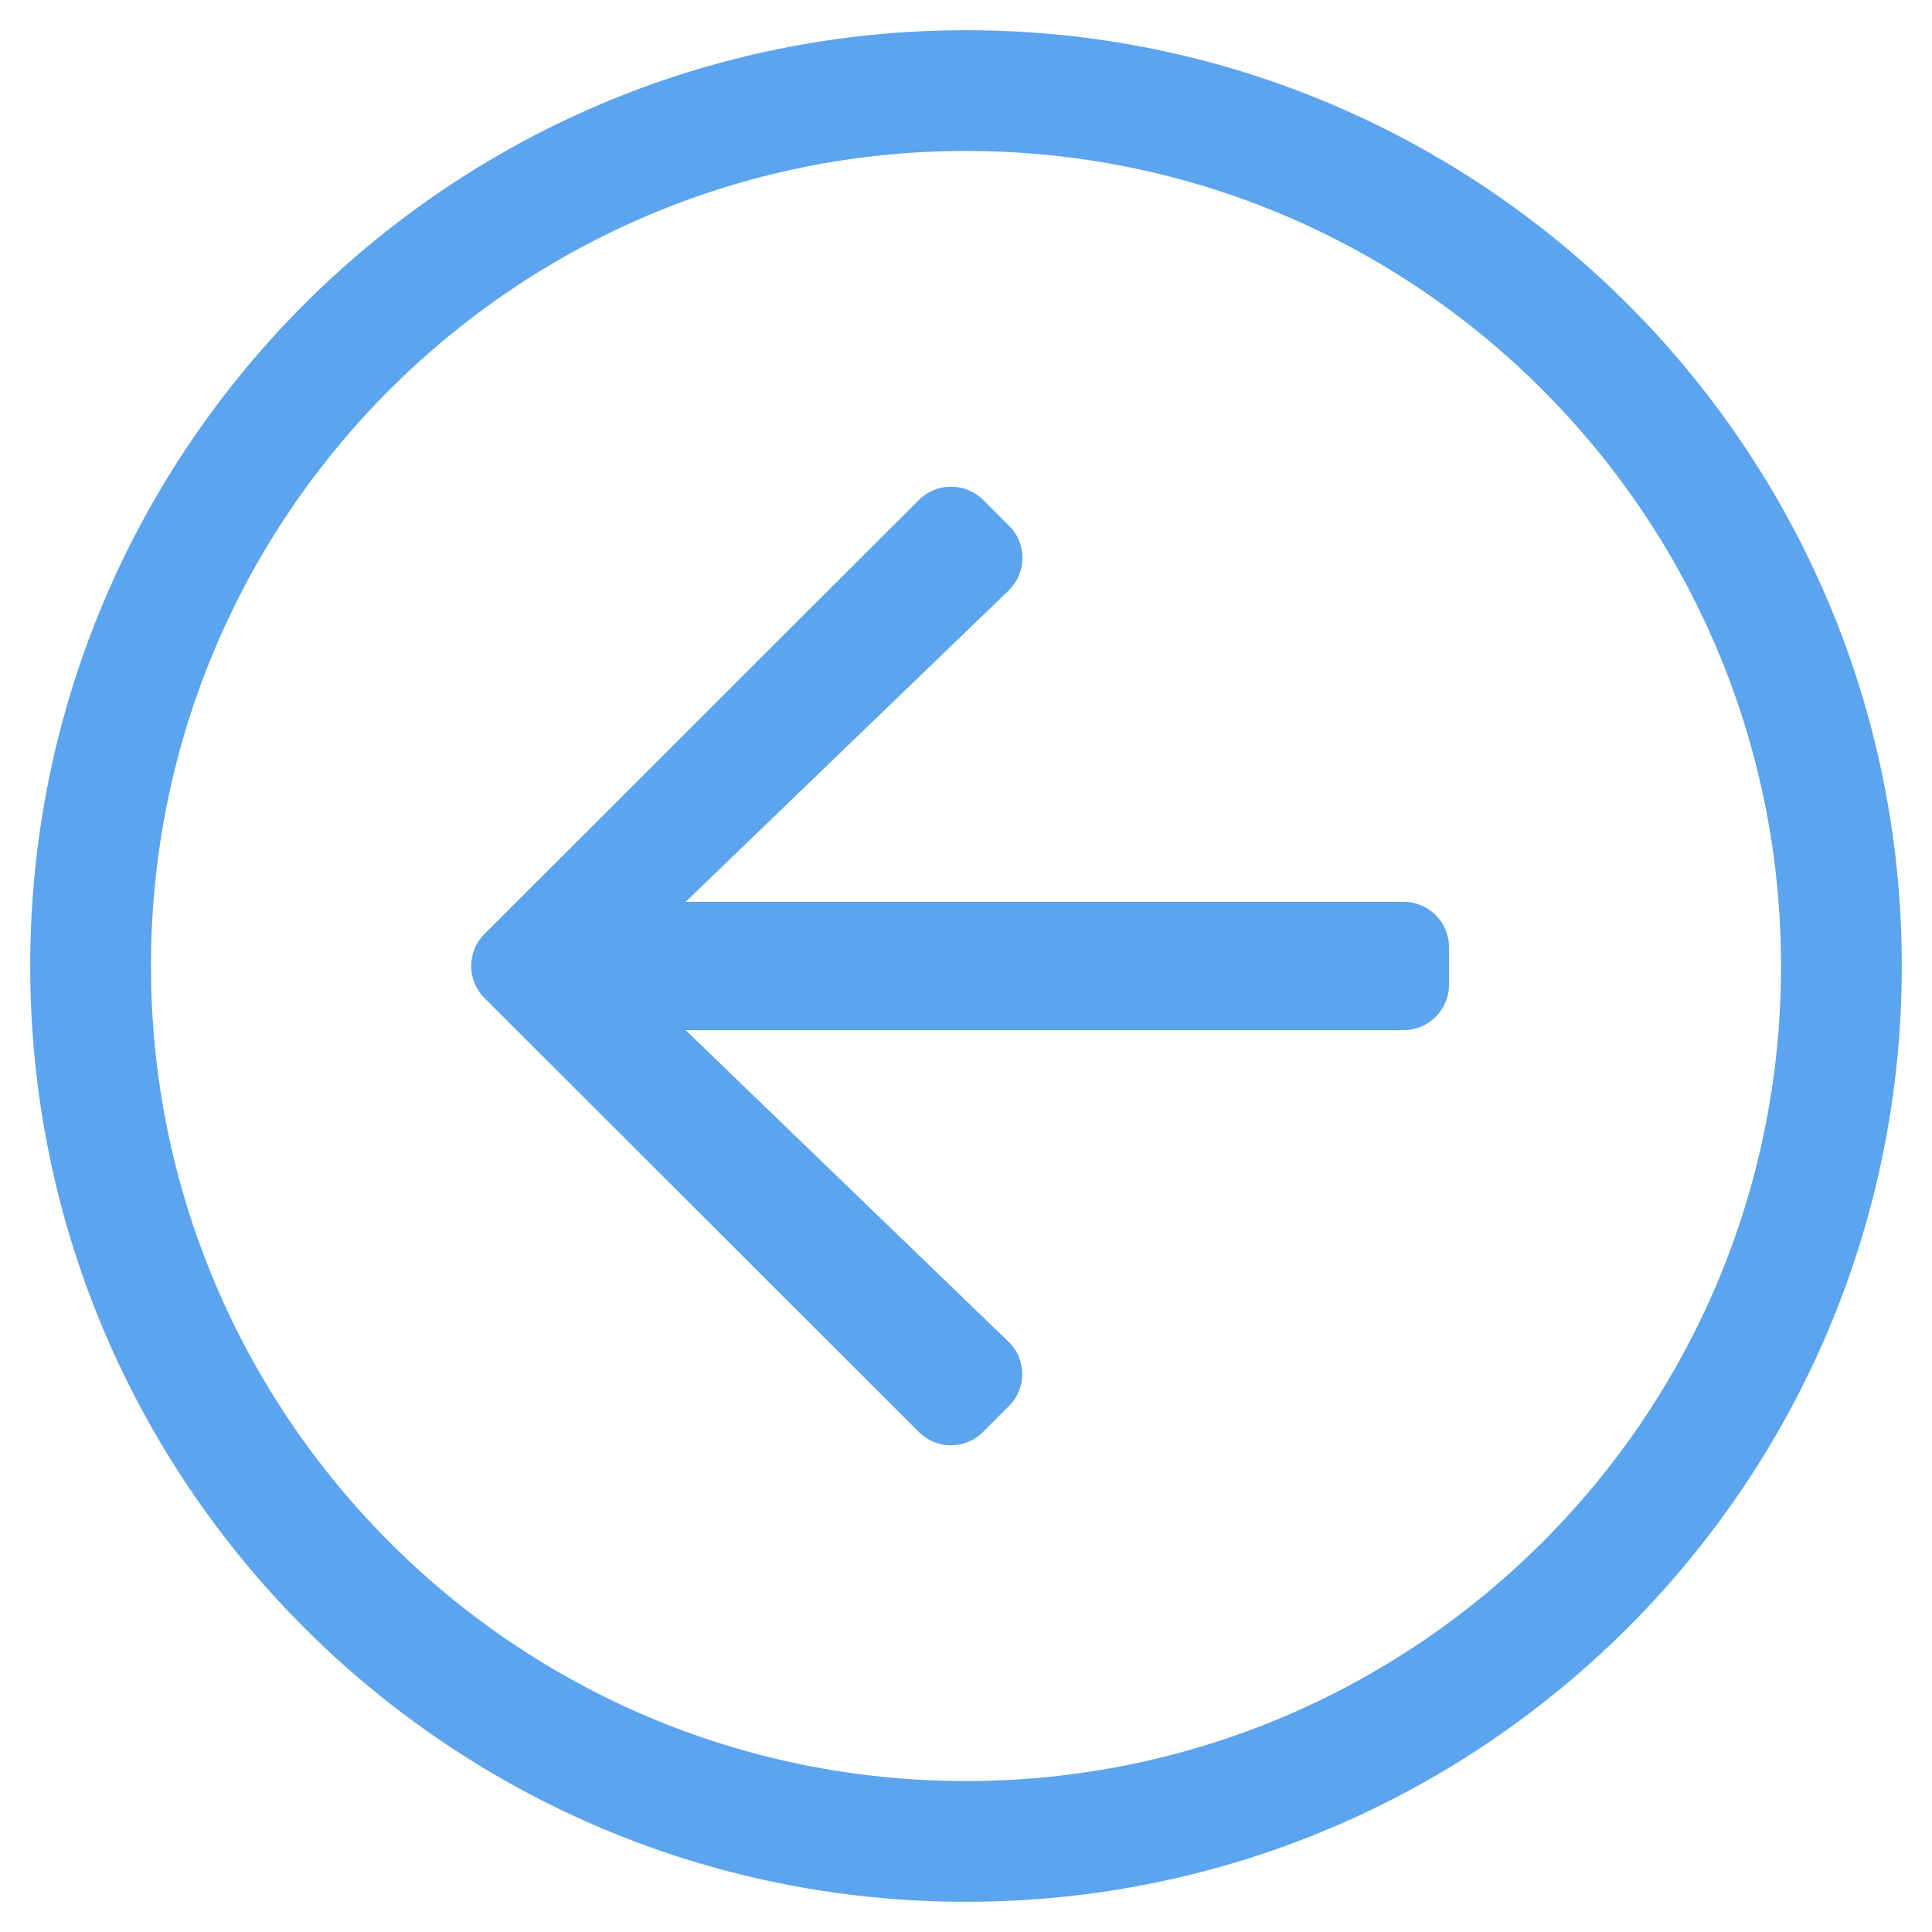 <svg width="44" height="44" viewBox="0 0 44 44" fill="none" xmlns="http://www.w3.org/2000/svg">
<g clip-path="url(#clip0_8153_128)">
<path d="M43.312 22C43.312 33.773 33.773 43.312 22 43.312C10.227 43.312 0.688 33.773 0.688 22C0.688 10.227 10.227 0.688 22 0.688C33.773 0.688 43.312 10.227 43.312 22ZM22 3.438C11.799 3.438 3.438 11.696 3.438 22C3.438 32.201 11.696 40.562 22 40.562C32.201 40.562 40.562 32.304 40.562 22C40.562 11.799 32.304 3.438 22 3.438ZM20.926 11.387L11.034 21.27C10.63 21.673 10.63 22.327 11.034 22.73L20.926 32.613C21.33 33.017 21.983 33.017 22.387 32.613L22.98 32.02C23.384 31.616 23.384 30.946 22.962 30.551L15.615 23.461H31.969C32.536 23.461 33 22.997 33 22.43V21.57C33 21.003 32.536 20.539 31.969 20.539H15.615L22.971 13.449C23.384 13.045 23.392 12.384 22.988 11.98L22.395 11.387C21.983 10.983 21.33 10.983 20.926 11.387Z" fill="#5CA4ED"/>
</g>
<defs>
<clipPath id="clip0_8153_128">
<rect width="44" height="44" fill="white" transform="matrix(1 0 0 -1 0 44)"/>
</clipPath>
</defs>
</svg>
